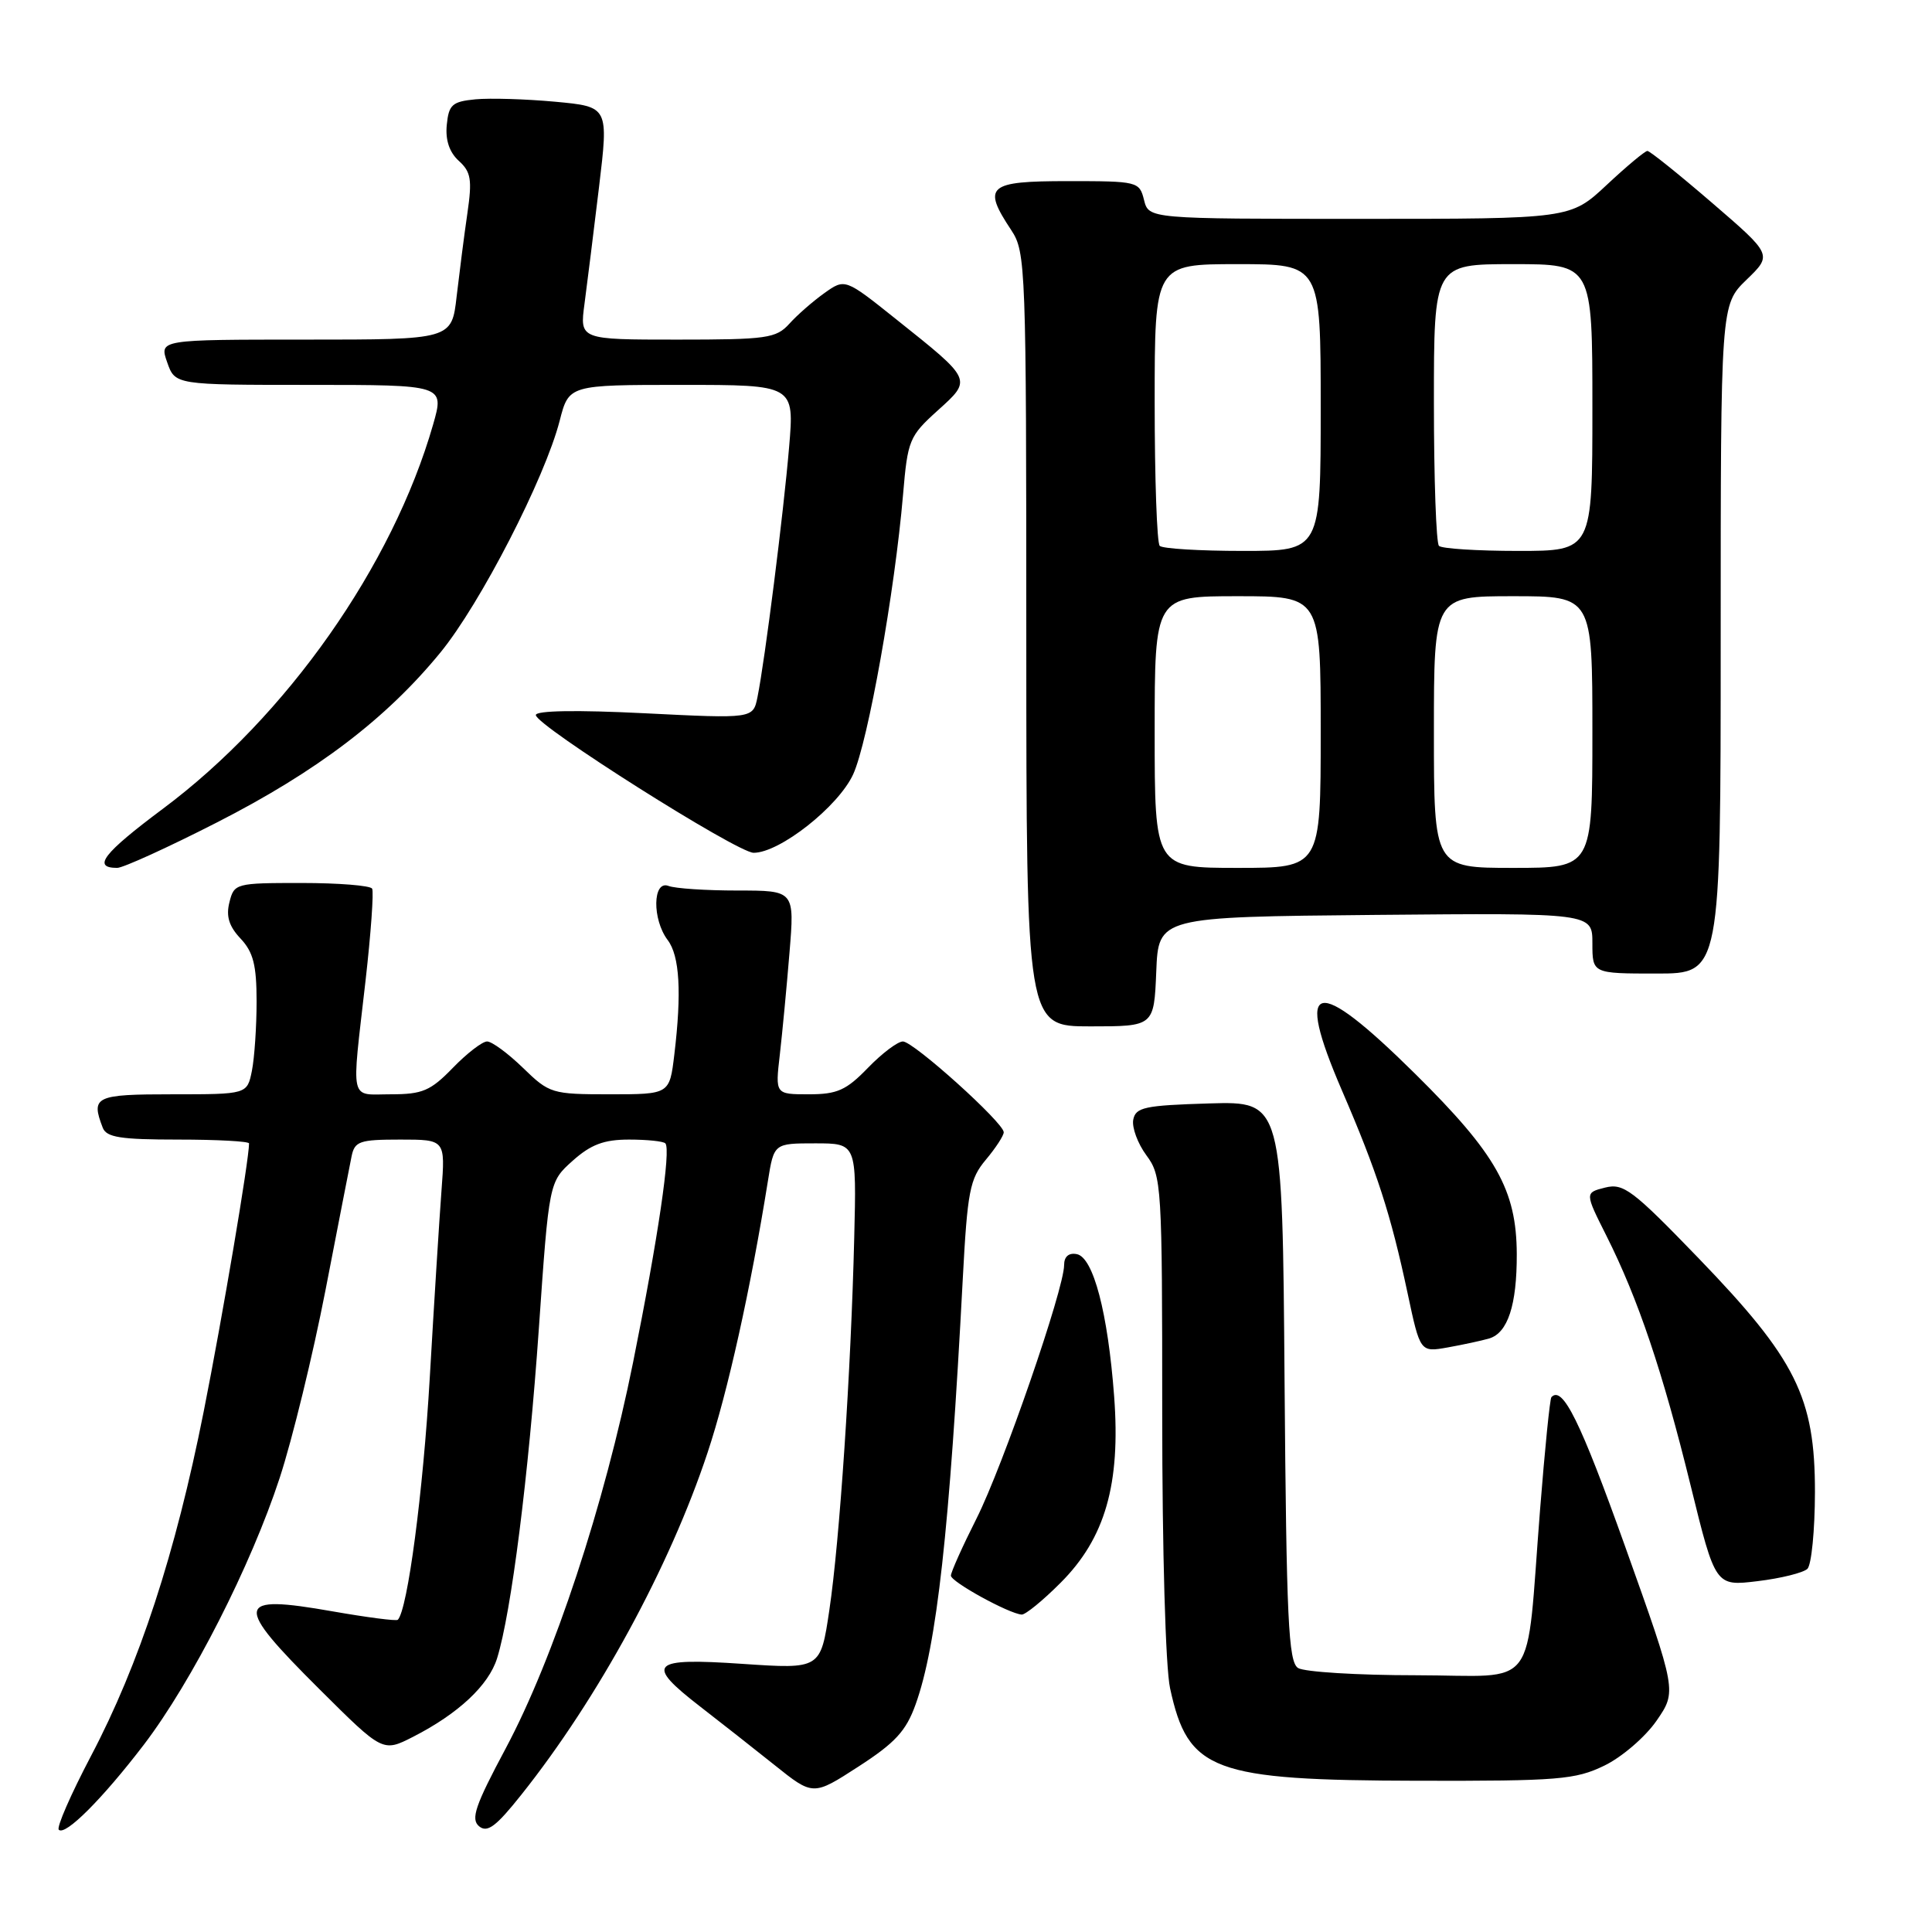 <?xml version="1.0" encoding="UTF-8" standalone="no"?>
<!DOCTYPE svg PUBLIC "-//W3C//DTD SVG 1.1//EN" "http://www.w3.org/Graphics/SVG/1.1/DTD/svg11.dtd" >
<svg xmlns="http://www.w3.org/2000/svg" xmlns:xlink="http://www.w3.org/1999/xlink" version="1.1" viewBox="0 0 256 256">
 <g >
 <path fill="currentColor"
d=" M 19.07 231.17 C 25.42 222.84 33.26 207.44 37.06 195.83 C 38.74 190.70 41.46 179.53 43.12 171.00 C 44.77 162.47 46.33 154.49 46.58 153.25 C 46.99 151.22 47.62 151.00 53.03 151.00 C 59.01 151.00 59.01 151.00 58.50 157.75 C 58.22 161.46 57.52 172.60 56.95 182.50 C 56.07 197.68 54.01 213.33 52.71 214.63 C 52.52 214.82 48.62 214.31 44.05 213.51 C 31.08 211.23 30.89 212.45 42.36 223.86 C 50.72 232.18 50.72 232.18 54.73 230.14 C 60.72 227.08 64.75 223.32 65.87 219.72 C 67.74 213.71 70.04 195.57 71.40 176.05 C 72.75 156.61 72.75 156.61 75.89 153.80 C 78.30 151.65 80.03 151.00 83.35 151.00 C 85.72 151.00 87.89 151.22 88.16 151.50 C 88.93 152.27 87.20 164.05 83.89 180.50 C 80.10 199.36 73.36 219.78 67.01 231.67 C 62.96 239.25 62.35 241.04 63.48 241.99 C 64.57 242.89 65.72 242.04 69.08 237.81 C 79.25 225.04 88.73 207.63 93.75 192.50 C 96.43 184.46 99.45 170.84 101.75 156.50 C 102.55 151.50 102.55 151.50 108.02 151.50 C 113.50 151.50 113.50 151.50 113.19 164.00 C 112.76 181.68 111.26 204.18 109.89 213.36 C 108.73 221.17 108.73 221.17 98.37 220.47 C 86.17 219.64 85.40 220.42 92.79 226.14 C 95.38 228.14 99.80 231.62 102.62 233.87 C 107.74 237.97 107.74 237.97 113.75 234.08 C 118.61 230.94 120.06 229.37 121.32 225.85 C 124.13 218.04 125.82 202.78 127.57 169.50 C 128.19 157.83 128.50 156.21 130.63 153.67 C 131.93 152.12 133.00 150.48 133.00 150.03 C 133.00 148.77 121.04 138.00 119.64 138.00 C 118.95 138.00 116.87 139.57 115.00 141.50 C 112.13 144.47 110.93 145.00 107.17 145.00 C 102.72 145.00 102.72 145.00 103.33 139.75 C 103.66 136.86 104.24 130.79 104.61 126.25 C 105.29 118.00 105.29 118.00 97.73 118.00 C 93.57 118.00 89.45 117.73 88.58 117.39 C 86.48 116.59 86.40 121.82 88.47 124.56 C 90.06 126.66 90.34 131.51 89.35 139.75 C 88.72 145.00 88.72 145.00 80.81 145.00 C 73.12 145.00 72.80 144.90 69.30 141.50 C 67.31 139.57 65.18 138.00 64.54 138.00 C 63.91 138.00 61.87 139.57 60.00 141.50 C 57.05 144.54 55.98 145.00 51.80 145.00 C 46.24 145.00 46.56 146.41 48.43 130.00 C 49.15 123.67 49.54 118.16 49.31 117.75 C 49.07 117.34 44.87 117.00 39.96 117.00 C 31.23 117.00 31.02 117.05 30.40 119.56 C 29.93 121.40 30.34 122.74 31.88 124.37 C 33.56 126.16 34.00 127.89 34.00 132.69 C 34.00 136.02 33.72 140.16 33.38 141.88 C 32.75 145.00 32.75 145.00 22.88 145.00 C 12.61 145.00 12.02 145.28 13.61 149.42 C 14.10 150.71 15.96 151.00 23.61 151.00 C 28.77 151.00 33.00 151.23 33.00 151.51 C 33.00 153.71 29.49 174.46 26.99 187.04 C 23.25 205.87 18.45 220.53 12.05 232.69 C 9.39 237.75 7.47 242.14 7.79 242.45 C 8.64 243.30 13.58 238.35 19.07 231.17 Z  M 212.57 233.96 C 214.88 232.85 218.00 230.17 219.49 228.02 C 222.19 224.11 222.19 224.11 215.35 204.95 C 209.41 188.33 207.05 183.54 205.57 185.13 C 205.37 185.33 204.70 192.03 204.07 200.00 C 202.12 224.61 204.07 222.00 187.66 221.98 C 179.87 221.98 172.82 221.54 172.00 221.02 C 170.72 220.21 170.46 214.65 170.21 183.00 C 169.93 145.93 169.93 145.93 160.23 146.21 C 151.66 146.47 150.48 146.72 150.16 148.37 C 149.97 149.40 150.75 151.52 151.90 153.08 C 153.93 155.82 154.00 157.00 154.00 187.41 C 154.00 205.48 154.44 220.95 155.04 223.70 C 157.42 234.70 160.64 235.90 187.93 235.96 C 206.50 236.00 208.75 235.81 212.57 233.96 Z  M 140.54 209.72 C 146.44 203.82 148.50 196.66 147.63 185.03 C 146.80 173.94 144.87 166.60 142.68 166.18 C 141.62 165.97 141.00 166.50 141.00 167.63 C 141.00 170.80 132.89 194.27 129.40 201.20 C 127.53 204.91 126.00 208.32 126.00 208.78 C 126.00 209.60 133.68 213.82 135.38 213.94 C 135.87 213.97 138.19 212.08 140.54 209.72 Z  M 239.49 207.88 C 240.03 207.35 240.48 202.78 240.49 197.71 C 240.50 185.16 237.99 180.11 225.05 166.70 C 216.33 157.67 215.12 156.75 212.69 157.36 C 209.99 158.04 209.99 158.04 212.87 163.77 C 217.06 172.11 220.31 181.74 224.02 196.85 C 227.30 210.19 227.30 210.19 232.90 209.51 C 235.98 209.14 238.94 208.40 239.49 207.88 Z  M 197.31 177.36 C 199.79 176.63 201.00 172.93 200.98 166.18 C 200.95 157.67 198.26 152.91 187.51 142.28 C 174.19 129.11 171.45 129.74 177.83 144.53 C 182.45 155.23 184.28 160.87 186.51 171.34 C 188.18 179.19 188.18 179.19 191.84 178.54 C 193.85 178.18 196.31 177.65 197.31 177.36 Z  M 153.21 128.75 C 153.50 121.50 153.50 121.50 182.25 121.23 C 211.00 120.97 211.00 120.97 211.00 124.98 C 211.00 129.00 211.00 129.00 219.50 129.00 C 228.00 129.00 228.00 129.00 228.00 84.70 C 228.00 40.39 228.00 40.39 231.42 37.07 C 234.85 33.76 234.85 33.76 226.86 26.88 C 222.47 23.10 218.61 20.00 218.29 20.00 C 217.97 20.00 215.54 22.03 212.90 24.50 C 208.09 29.00 208.09 29.00 180.15 29.00 C 152.22 29.00 152.22 29.00 151.59 26.50 C 150.98 24.05 150.76 24.00 141.48 24.00 C 130.87 24.00 130.12 24.65 134.00 30.50 C 135.92 33.40 135.99 35.29 135.99 84.75 C 136.00 136.00 136.00 136.00 144.46 136.00 C 152.91 136.00 152.91 136.00 153.21 128.75 Z  M 28.72 108.99 C 41.99 102.22 51.17 95.24 58.35 86.47 C 63.65 80.00 72.20 63.37 74.16 55.75 C 75.38 51.00 75.38 51.00 90.32 51.00 C 105.26 51.00 105.26 51.00 104.56 59.25 C 103.83 67.92 101.36 87.49 100.37 92.37 C 99.79 95.23 99.79 95.23 85.40 94.51 C 76.39 94.06 71.00 94.15 71.00 94.75 C 71.00 96.12 97.69 113.00 99.86 113.00 C 103.32 113.00 111.09 106.87 113.05 102.60 C 115.02 98.29 118.57 78.35 119.66 65.53 C 120.27 58.33 120.48 57.80 124.22 54.42 C 128.84 50.25 128.91 50.41 118.73 42.29 C 111.97 36.89 111.97 36.89 109.23 38.84 C 107.73 39.91 105.64 41.73 104.60 42.89 C 102.84 44.83 101.64 45.00 89.75 45.00 C 76.81 45.00 76.81 45.00 77.45 40.25 C 77.80 37.64 78.66 30.69 79.37 24.82 C 80.65 14.14 80.65 14.14 73.57 13.48 C 69.68 13.12 64.92 12.98 63.00 13.16 C 59.92 13.46 59.46 13.87 59.20 16.55 C 59.00 18.56 59.55 20.19 60.80 21.32 C 62.41 22.78 62.58 23.80 61.93 28.27 C 61.51 31.14 60.88 36.09 60.51 39.25 C 59.86 45.00 59.86 45.00 40.48 45.00 C 21.10 45.00 21.10 45.00 22.15 48.00 C 23.20 51.00 23.20 51.00 41.04 51.00 C 58.89 51.00 58.89 51.00 57.39 56.25 C 52.02 74.97 37.99 94.93 21.58 107.17 C 13.68 113.07 12.18 115.00 15.53 115.00 C 16.30 115.00 22.24 112.30 28.72 108.99 Z  M 153.00 97.00 C 153.00 79.00 153.00 79.00 164.00 79.00 C 175.00 79.00 175.00 79.00 175.00 97.00 C 175.00 115.00 175.00 115.00 164.00 115.00 C 153.00 115.00 153.00 115.00 153.00 97.00 Z  M 190.00 97.00 C 190.00 79.00 190.00 79.00 200.50 79.00 C 211.00 79.00 211.00 79.00 211.00 97.00 C 211.00 115.00 211.00 115.00 200.50 115.00 C 190.00 115.00 190.00 115.00 190.00 97.00 Z  M 153.67 72.33 C 153.30 71.97 153.00 63.42 153.00 53.33 C 153.00 35.00 153.00 35.00 164.00 35.00 C 175.00 35.00 175.00 35.00 175.00 54.00 C 175.00 73.00 175.00 73.00 164.67 73.00 C 158.98 73.00 154.03 72.70 153.67 72.33 Z  M 190.67 72.33 C 190.30 71.97 190.00 63.42 190.00 53.33 C 190.00 35.00 190.00 35.00 200.50 35.00 C 211.00 35.00 211.00 35.00 211.00 54.00 C 211.00 73.00 211.00 73.00 201.17 73.00 C 195.76 73.00 191.03 72.70 190.67 72.33 Z "/>
</g>
</svg>